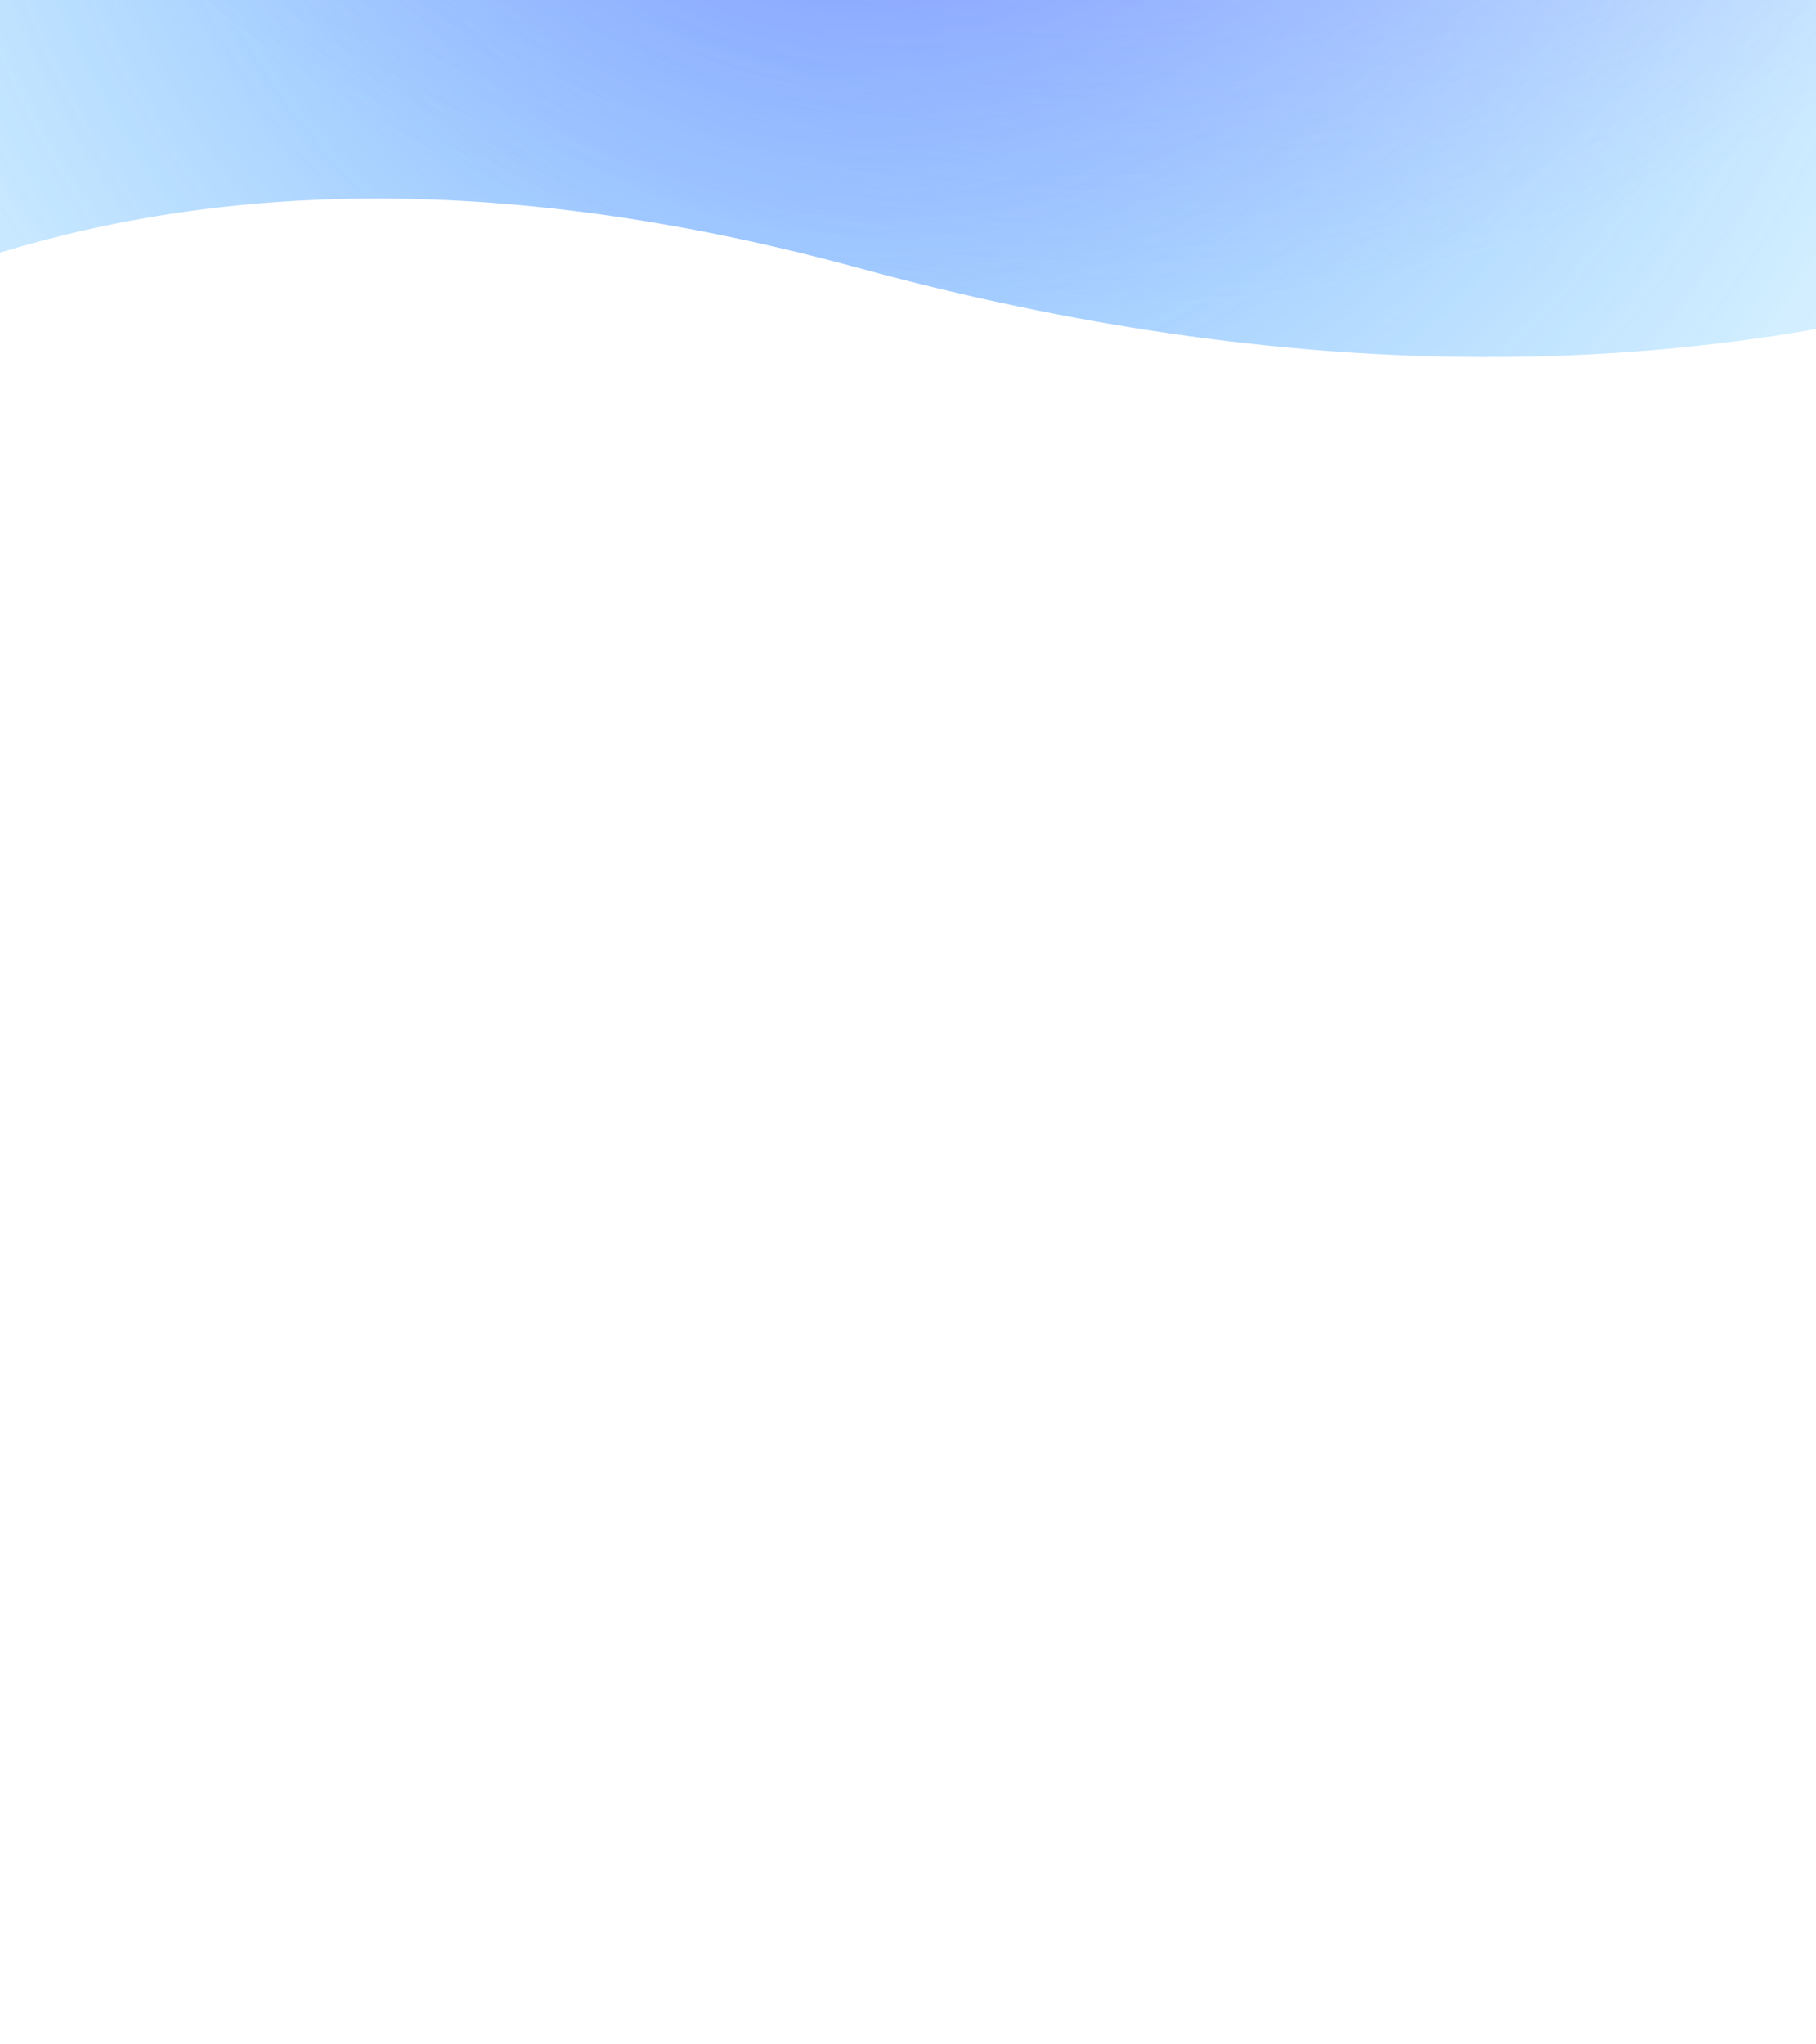 <svg width="375" height="422" viewBox="0 0 375 422" fill="none" xmlns="http://www.w3.org/2000/svg">
<g opacity="0.7">
<g filter="url(#filter0_f_5976_4320)">
<path d="M-229.73 203.177C-229.73 203.177 -128.114 -87.936 192.499 -0.555C513.113 86.827 614.729 -204.286 614.729 -204.286" stroke="url(#paint0_radial_5976_4320)" stroke-width="115.808"/>
</g>
<g filter="url(#filter1_f_5976_4320)">
<path d="M-229.73 203.177C-229.73 203.177 -128.114 -87.936 192.499 -0.555C513.113 86.827 614.729 -204.286 614.729 -204.286" stroke="url(#paint1_radial_5976_4320)" stroke-width="115.808"/>
</g>
</g>
<defs>
<filter id="filter0_f_5976_4320" x="-336.492" y="-275.741" width="1057.98" height="550.372" filterUnits="userSpaceOnUse" color-interpolation-filters="sRGB">
<feFlood flood-opacity="0" result="BackgroundImageFix"/>
<feBlend mode="normal" in="SourceGraphic" in2="BackgroundImageFix" result="shape"/>
<feGaussianBlur stdDeviation="26.057" result="effect1_foregroundBlur_5976_4320"/>
</filter>
<filter id="filter1_f_5976_4320" x="-290.169" y="-229.417" width="965.337" height="457.725" filterUnits="userSpaceOnUse" color-interpolation-filters="sRGB">
<feFlood flood-opacity="0" result="BackgroundImageFix"/>
<feBlend mode="normal" in="SourceGraphic" in2="BackgroundImageFix" result="shape"/>
<feGaussianBlur stdDeviation="2.895" result="effect1_foregroundBlur_5976_4320"/>
</filter>
<radialGradient id="paint0_radial_5976_4320" cx="0" cy="0" r="1" gradientUnits="userSpaceOnUse" gradientTransform="translate(178.433 -74.461) rotate(109.242) scale(424.146 406.775)">
<stop offset="0.048" stop-color="#2D68FF"/>
<stop offset="0.846" stop-color="#47DEFF" stop-opacity="0"/>
</radialGradient>
<radialGradient id="paint1_radial_5976_4320" cx="0" cy="0" r="1" gradientUnits="userSpaceOnUse" gradientTransform="translate(234.25 -234.368) rotate(109.242) scale(593.515 569.208)">
<stop offset="0.048" stop-color="#714DFF"/>
<stop offset="0.505" stop-color="#9380FF" stop-opacity="0"/>
</radialGradient>
</defs>
</svg>
